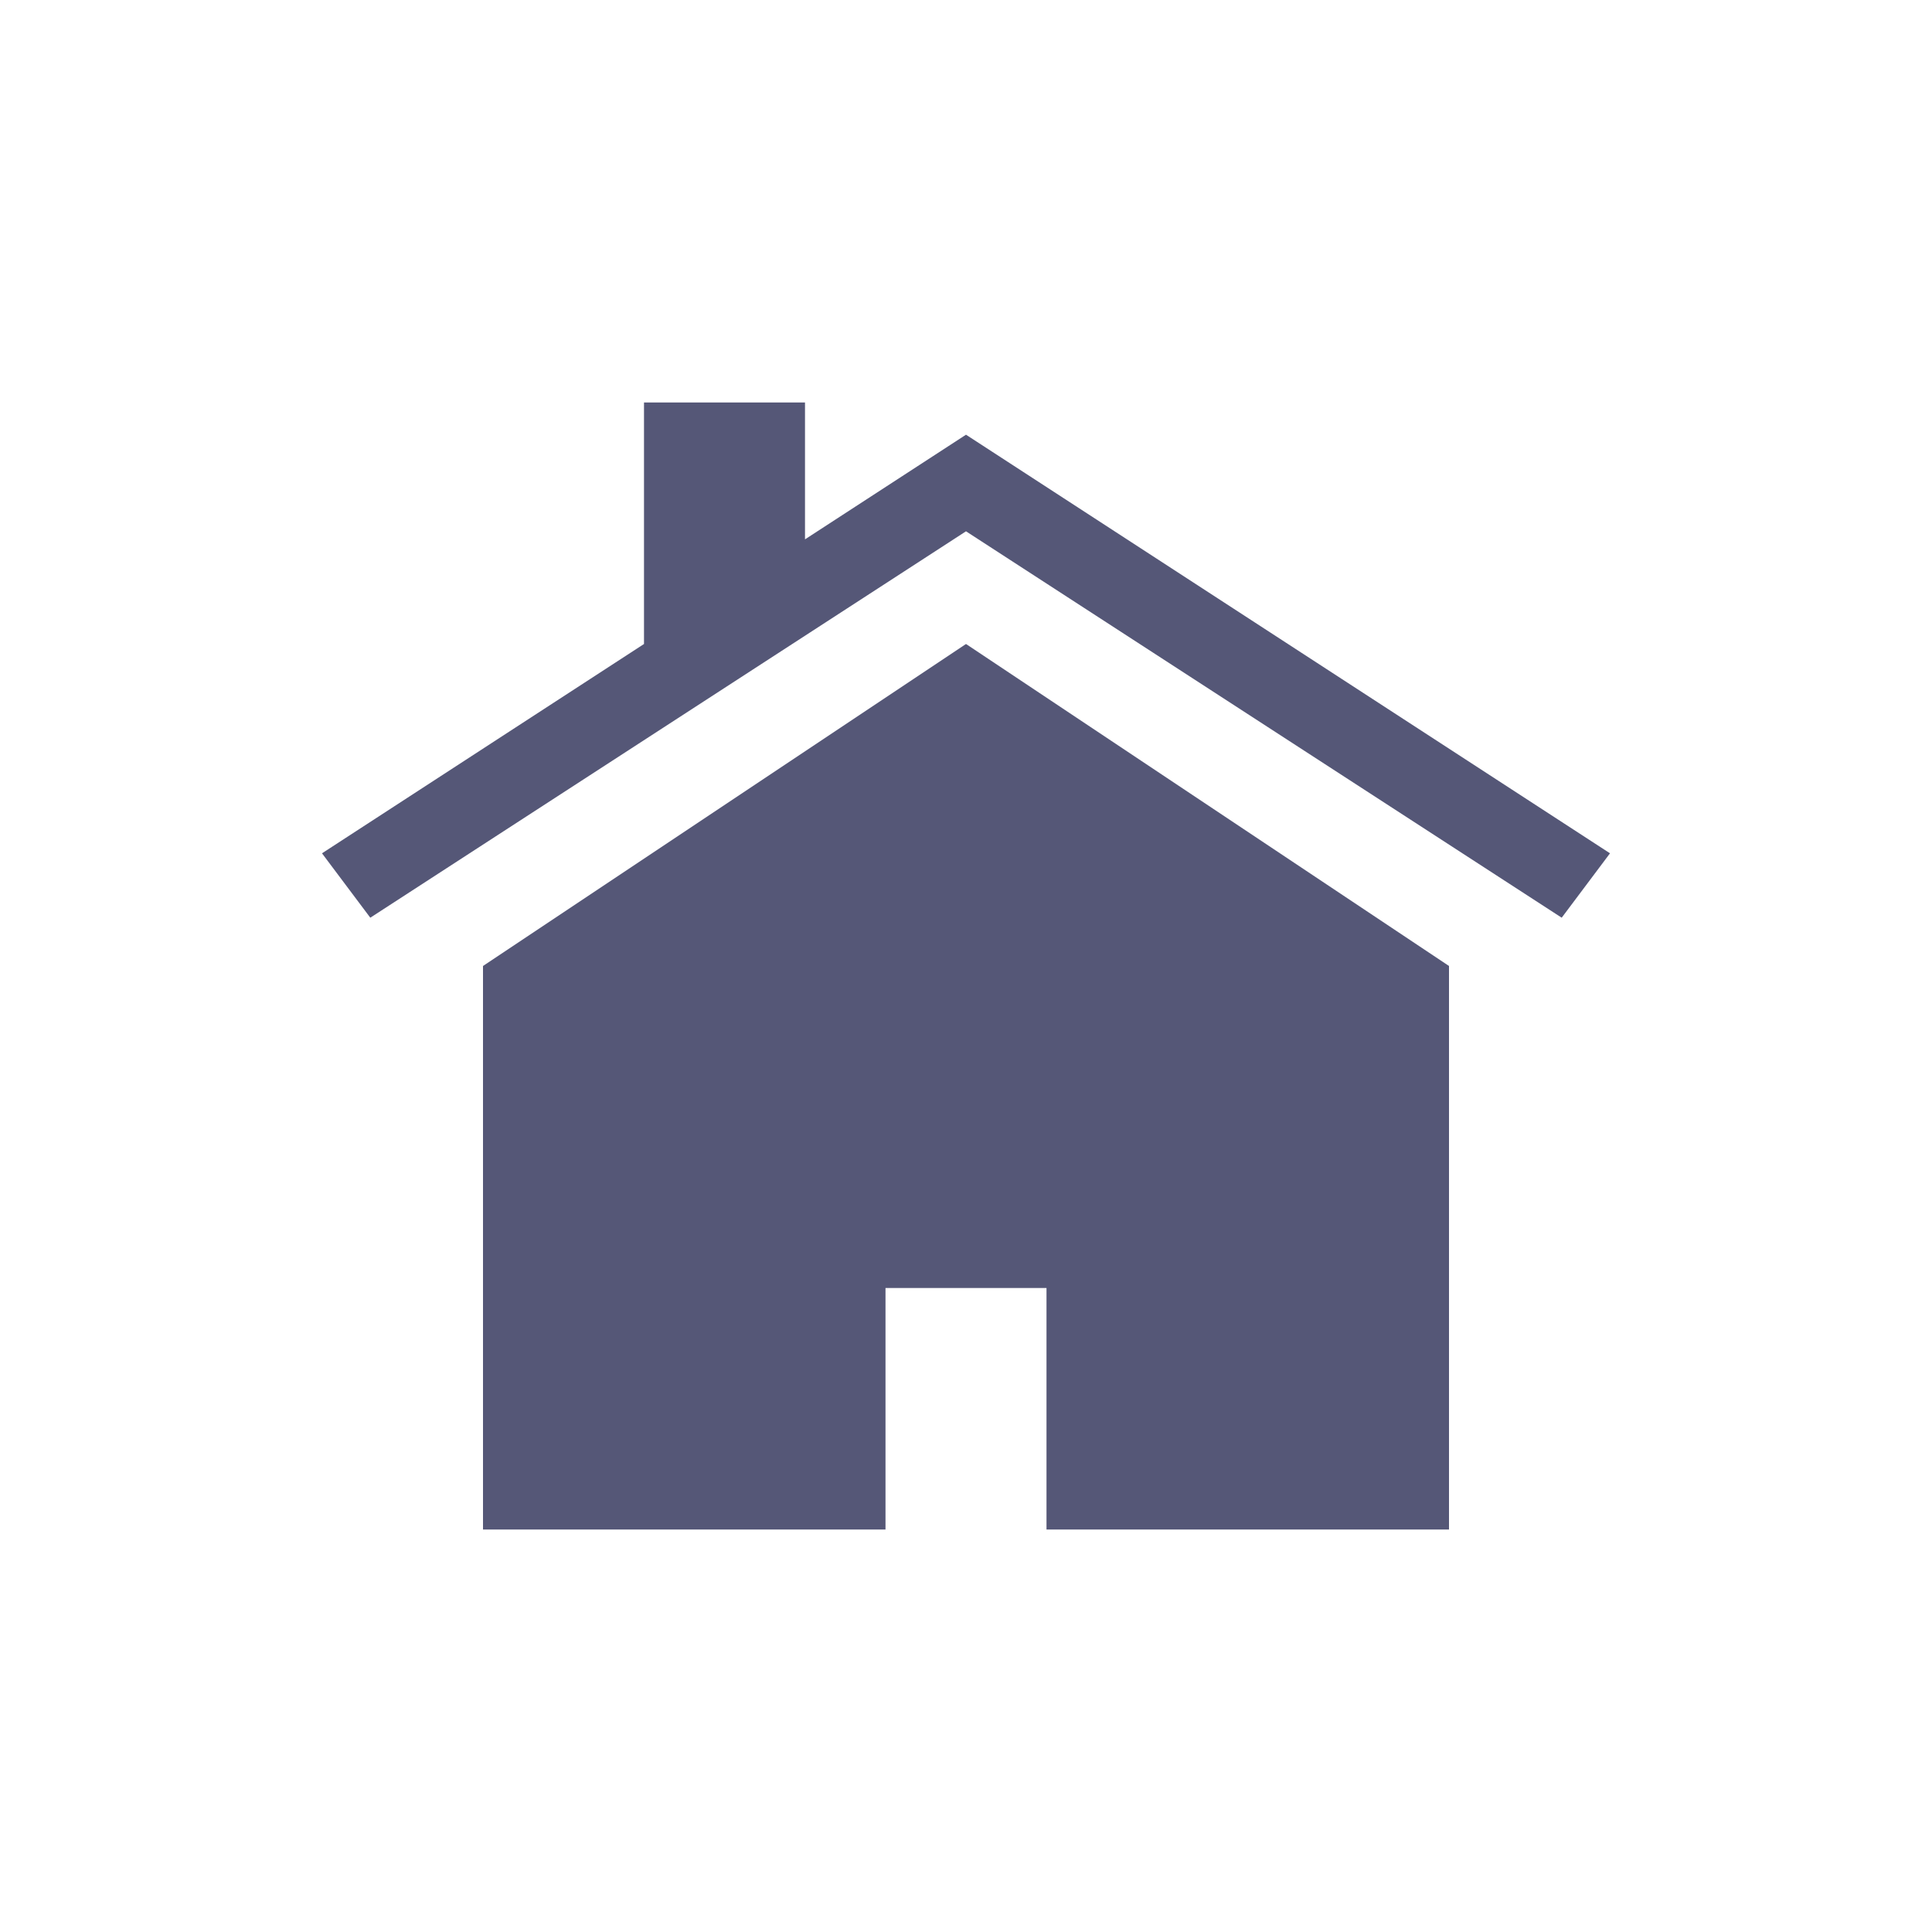 <svg width="24" height="24" viewBox="0 0 24 24" fill="none" xmlns="http://www.w3.org/2000/svg">
<path d="M12 5.4L10 6.7V5H8V8L4 10.6L4.6 11.4L12 6.6L19.4 11.4L20 10.6L12 5.4Z" fill="#555777"/>
<path d="M12 8L6 12V19H11V16H13V19H18V12L12 8Z" fill="#555777"/>
</svg>
